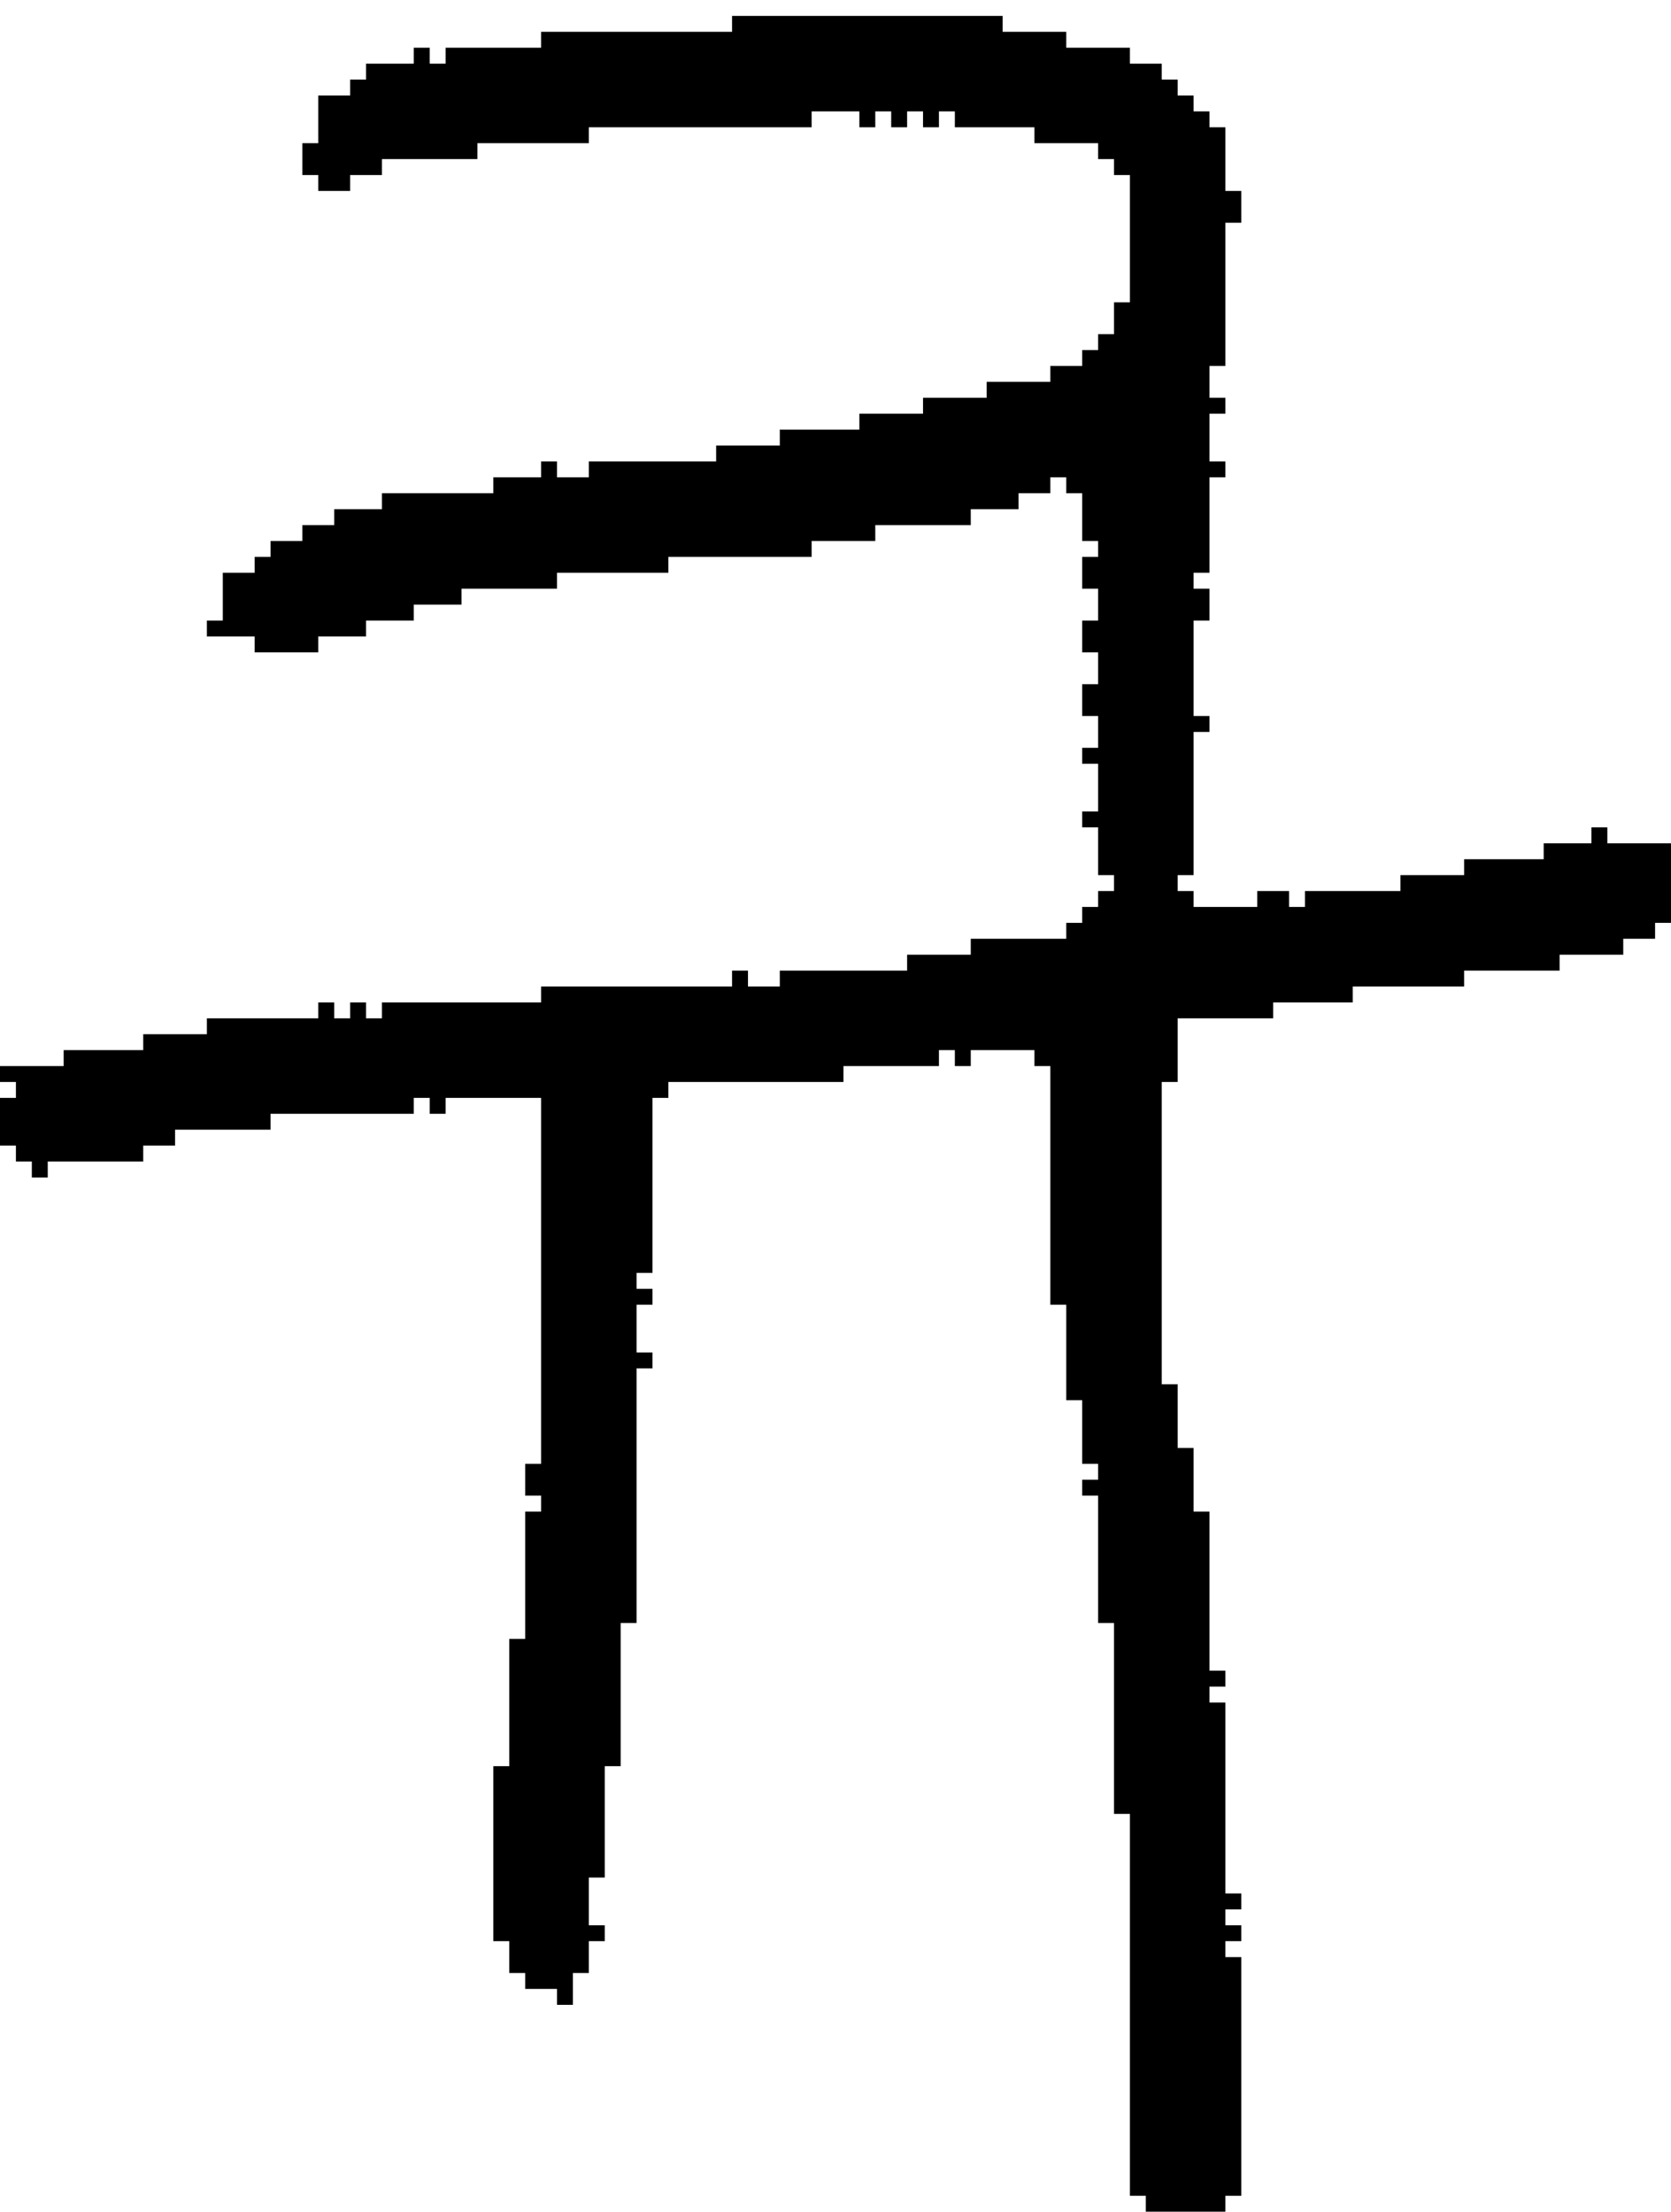 <?xml version="1.0" encoding="UTF-8" standalone="no"?>
<!DOCTYPE svg PUBLIC "-//W3C//DTD SVG 1.1//EN" 
  "http://www.w3.org/Graphics/SVG/1.1/DTD/svg11.dtd">
<svg width="105" height="139"
     xmlns="http://www.w3.org/2000/svg" version="1.1">
 <path d="  M 42,68  L 53,68  L 53,67  L 59,67  L 59,66  L 60,66  L 60,67  L 61,67  L 61,66  L 65,66  L 65,67  L 66,67  L 66,82  L 67,82  L 67,88  L 68,88  L 68,92  L 69,92  L 69,93  L 68,93  L 68,94  L 69,94  L 69,102  L 70,102  L 70,114  L 71,114  L 71,138  L 72,138  L 72,139  L 77,139  L 77,138  L 78,138  L 78,123  L 77,123  L 77,122  L 78,122  L 78,121  L 77,121  L 77,120  L 78,120  L 78,119  L 77,119  L 77,107  L 76,107  L 76,106  L 77,106  L 77,105  L 76,105  L 76,95  L 75,95  L 75,91  L 74,91  L 74,87  L 73,87  L 73,68  L 74,68  L 74,64  L 80,64  L 80,63  L 85,63  L 85,62  L 92,62  L 92,61  L 98,61  L 98,60  L 102,60  L 102,59  L 104,59  L 104,58  L 105,58  L 105,53  L 101,53  L 101,52  L 100,52  L 100,53  L 97,53  L 97,54  L 92,54  L 92,55  L 88,55  L 88,56  L 82,56  L 82,57  L 81,57  L 81,56  L 79,56  L 79,57  L 75,57  L 75,56  L 74,56  L 74,55  L 75,55  L 75,46  L 76,46  L 76,45  L 75,45  L 75,39  L 76,39  L 76,37  L 75,37  L 75,36  L 76,36  L 76,30  L 77,30  L 77,29  L 76,29  L 76,26  L 77,26  L 77,25  L 76,25  L 76,23  L 77,23  L 77,14  L 78,14  L 78,12  L 77,12  L 77,8  L 76,8  L 76,7  L 75,7  L 75,6  L 74,6  L 74,5  L 73,5  L 73,4  L 71,4  L 71,3  L 67,3  L 67,2  L 63,2  L 63,1  L 46,1  L 46,2  L 34,2  L 34,3  L 28,3  L 28,4  L 27,4  L 27,3  L 26,3  L 26,4  L 23,4  L 23,5  L 22,5  L 22,6  L 20,6  L 20,9  L 19,9  L 19,11  L 20,11  L 20,12  L 22,12  L 22,11  L 24,11  L 24,10  L 30,10  L 30,9  L 37,9  L 37,8  L 51,8  L 51,7  L 54,7  L 54,8  L 55,8  L 55,7  L 56,7  L 56,8  L 57,8  L 57,7  L 58,7  L 58,8  L 59,8  L 59,7  L 60,7  L 60,8  L 65,8  L 65,9  L 69,9  L 69,10  L 70,10  L 70,11  L 71,11  L 71,19  L 70,19  L 70,21  L 69,21  L 69,22  L 68,22  L 68,23  L 66,23  L 66,24  L 62,24  L 62,25  L 58,25  L 58,26  L 54,26  L 54,27  L 49,27  L 49,28  L 45,28  L 45,29  L 37,29  L 37,30  L 35,30  L 35,29  L 34,29  L 34,30  L 31,30  L 31,31  L 24,31  L 24,32  L 21,32  L 21,33  L 19,33  L 19,34  L 17,34  L 17,35  L 16,35  L 16,36  L 14,36  L 14,39  L 13,39  L 13,40  L 16,40  L 16,41  L 20,41  L 20,40  L 23,40  L 23,39  L 26,39  L 26,38  L 29,38  L 29,37  L 35,37  L 35,36  L 42,36  L 42,35  L 51,35  L 51,34  L 55,34  L 55,33  L 61,33  L 61,32  L 64,32  L 64,31  L 66,31  L 66,30  L 67,30  L 67,31  L 68,31  L 68,34  L 69,34  L 69,35  L 68,35  L 68,37  L 69,37  L 69,39  L 68,39  L 68,41  L 69,41  L 69,43  L 68,43  L 68,45  L 69,45  L 69,47  L 68,47  L 68,48  L 69,48  L 69,51  L 68,51  L 68,52  L 69,52  L 69,55  L 70,55  L 70,56  L 69,56  L 69,57  L 68,57  L 68,58  L 67,58  L 67,59  L 61,59  L 61,60  L 57,60  L 57,61  L 49,61  L 49,62  L 47,62  L 47,61  L 46,61  L 46,62  L 34,62  L 34,63  L 24,63  L 24,64  L 23,64  L 23,63  L 22,63  L 22,64  L 21,64  L 21,63  L 20,63  L 20,64  L 13,64  L 13,65  L 9,65  L 9,66  L 4,66  L 4,67  L 0,67  L 0,68  L 1,68  L 1,69  L 0,69  L 0,72  L 1,72  L 1,73  L 2,73  L 2,74  L 3,74  L 3,73  L 9,73  L 9,72  L 11,72  L 11,71  L 17,71  L 17,70  L 26,70  L 26,69  L 27,69  L 27,70  L 28,70  L 28,69  L 34,69  L 34,92  L 33,92  L 33,94  L 34,94  L 34,95  L 33,95  L 33,103  L 32,103  L 32,111  L 31,111  L 31,122  L 32,122  L 32,124  L 33,124  L 33,125  L 35,125  L 35,126  L 36,126  L 36,124  L 37,124  L 37,122  L 38,122  L 38,121  L 37,121  L 37,118  L 38,118  L 38,111  L 39,111  L 39,102  L 40,102  L 40,86  L 41,86  L 41,85  L 40,85  L 40,82  L 41,82  L 41,81  L 40,81  L 40,80  L 41,80  L 41,69  L 42,69  Z  " style="fill:rgb(0, 0, 0); fill-opacity:1.000; stroke:none;" />
</svg>
